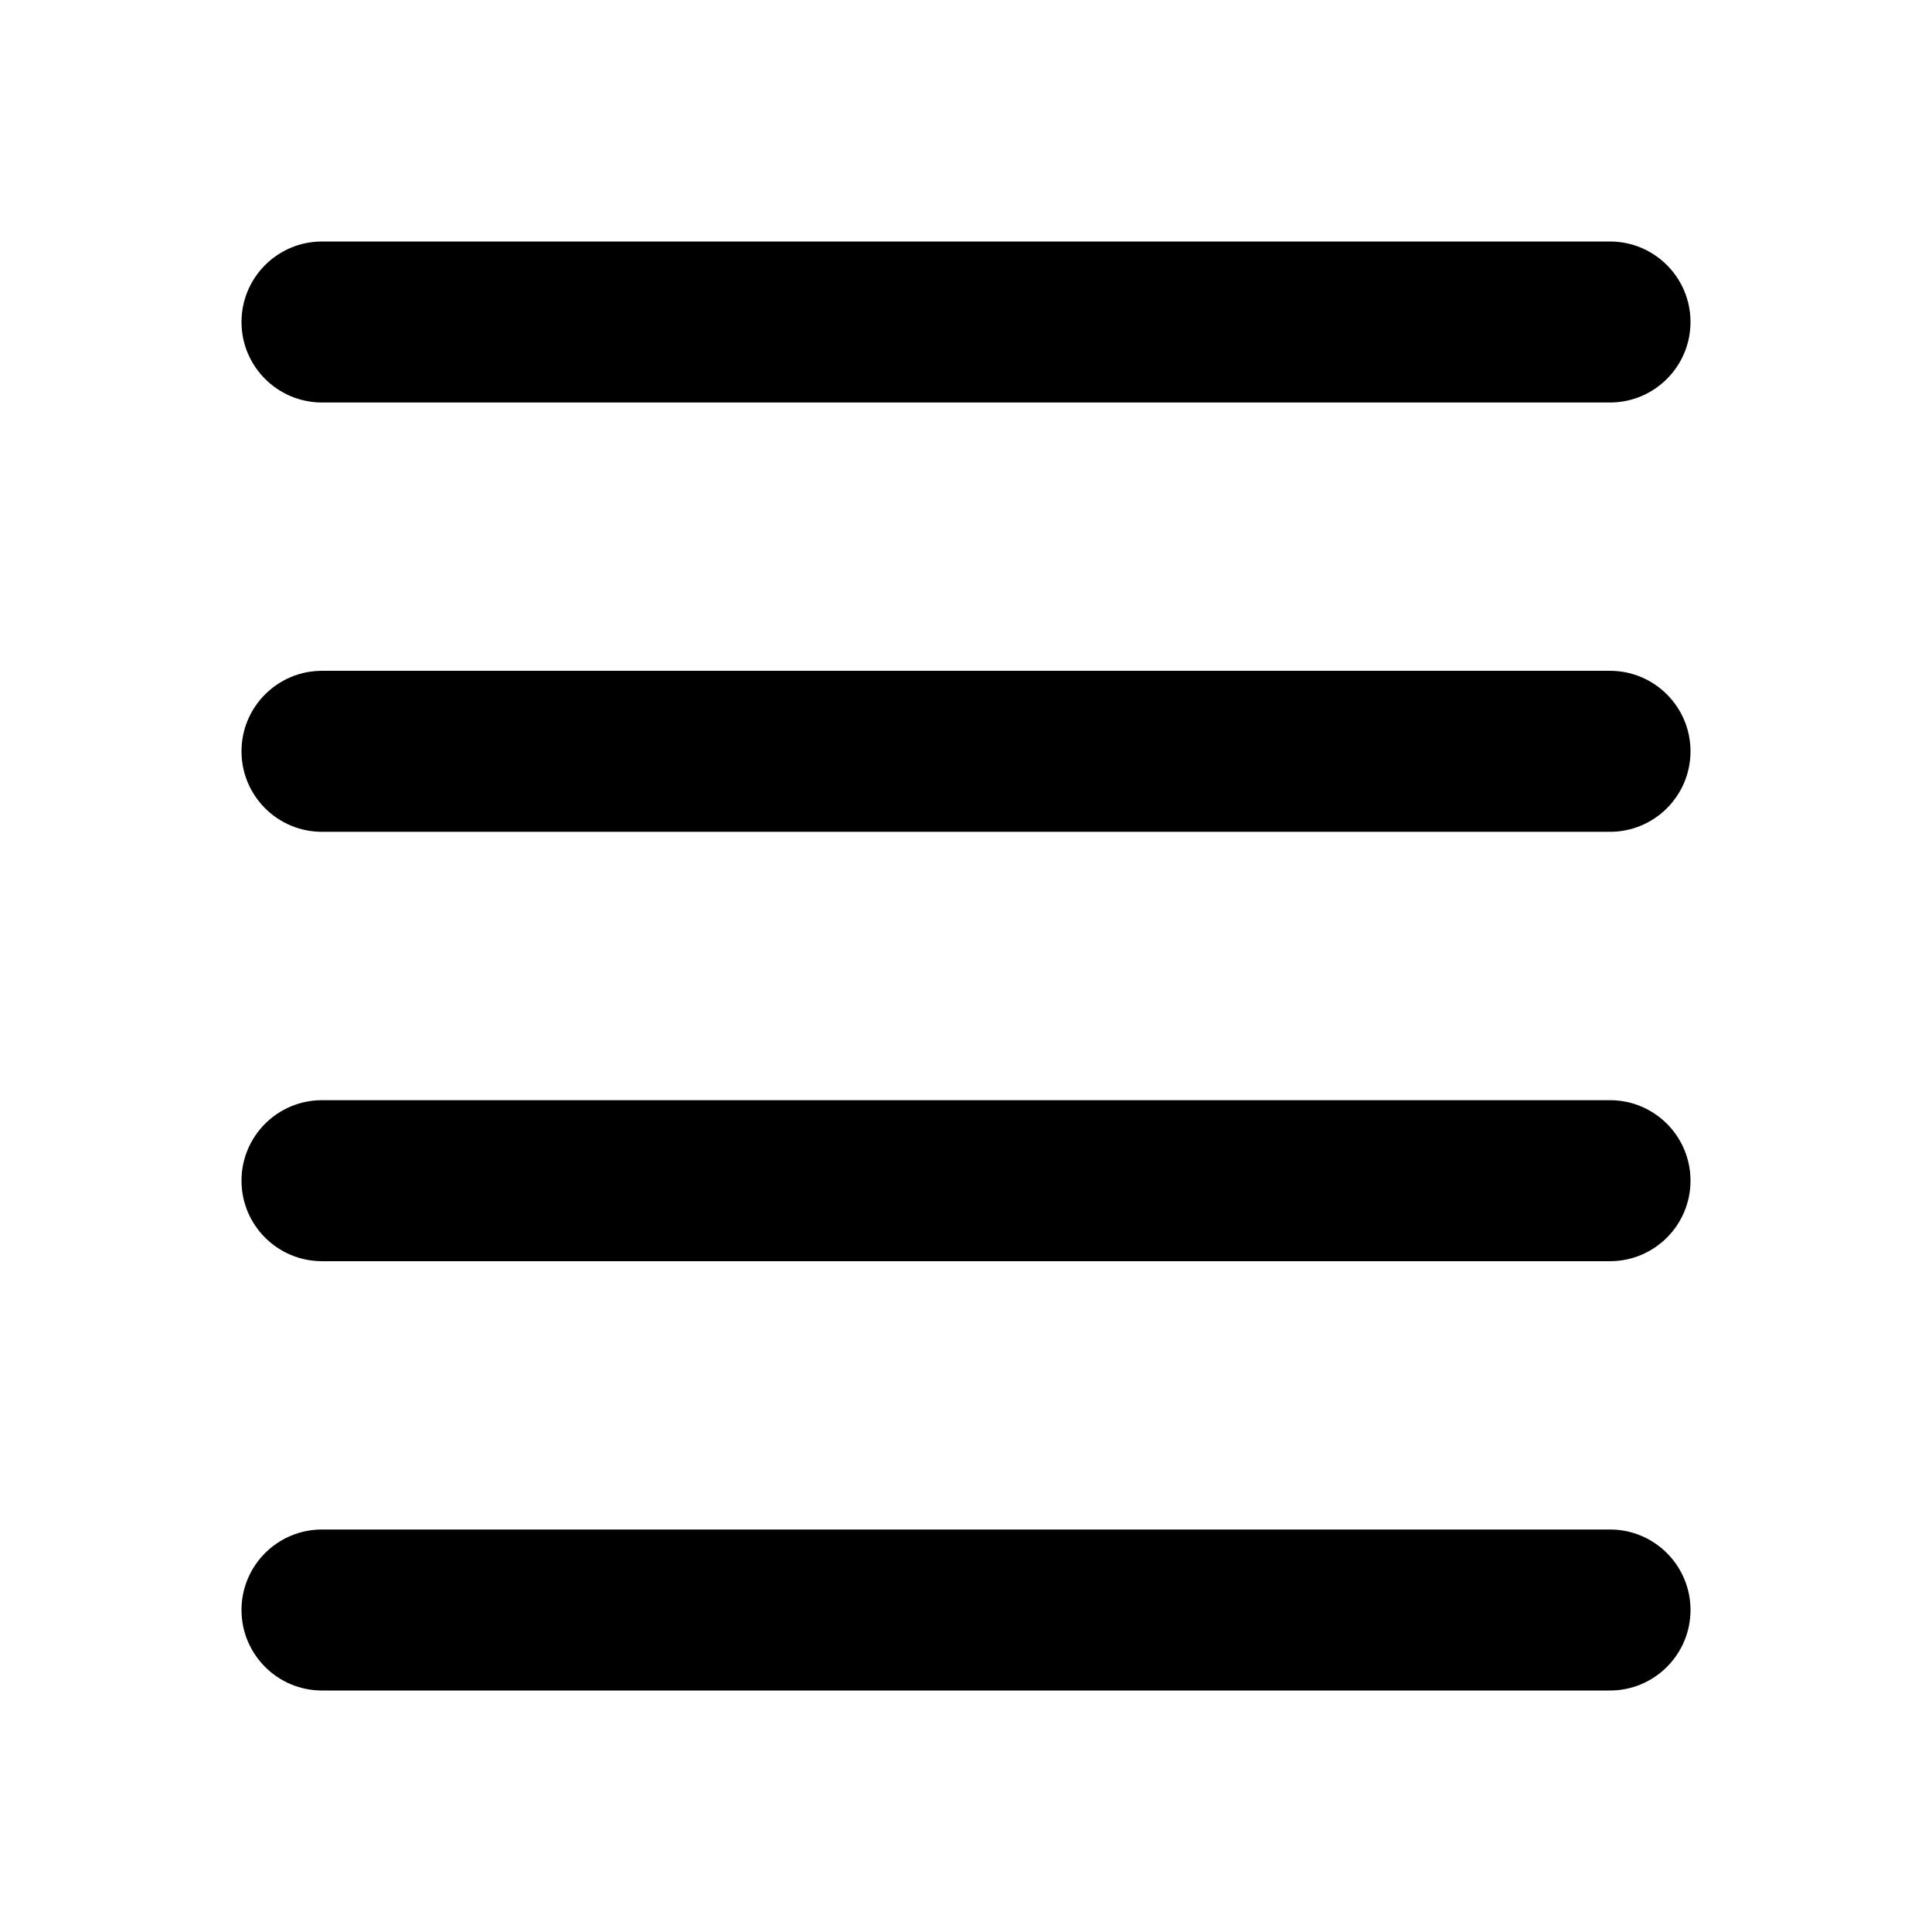 <svg width="24" height="24" viewBox="0 0 24 24"  xmlns="http://www.w3.org/2000/svg">
<path fill-rule="evenodd" clip-rule="evenodd" d="M3 4C3 3.448 3.448 3 4 3H20C20.552 3 21 3.448 21 4C21 4.552 20.552 5 20 5H4C3.448 5 3 4.552 3 4Z" />
<path fill-rule="evenodd" clip-rule="evenodd" d="M3 9.333C3 8.781 3.448 8.333 4 8.333H20C20.552 8.333 21 8.781 21 9.333C21 9.886 20.552 10.333 20 10.333H4C3.448 10.333 3 9.886 3 9.333Z" />
<path fill-rule="evenodd" clip-rule="evenodd" d="M3 14.667C3 14.114 3.448 13.667 4 13.667H20C20.552 13.667 21 14.114 21 14.667C21 15.219 20.552 15.667 20 15.667H4C3.448 15.667 3 15.219 3 14.667Z" />
<path fill-rule="evenodd" clip-rule="evenodd" d="M3 20C3 19.448 3.448 19 4 19H20C20.552 19 21 19.448 21 20C21 20.552 20.552 21 20 21H4C3.448 21 3 20.552 3 20Z" />
</svg>
